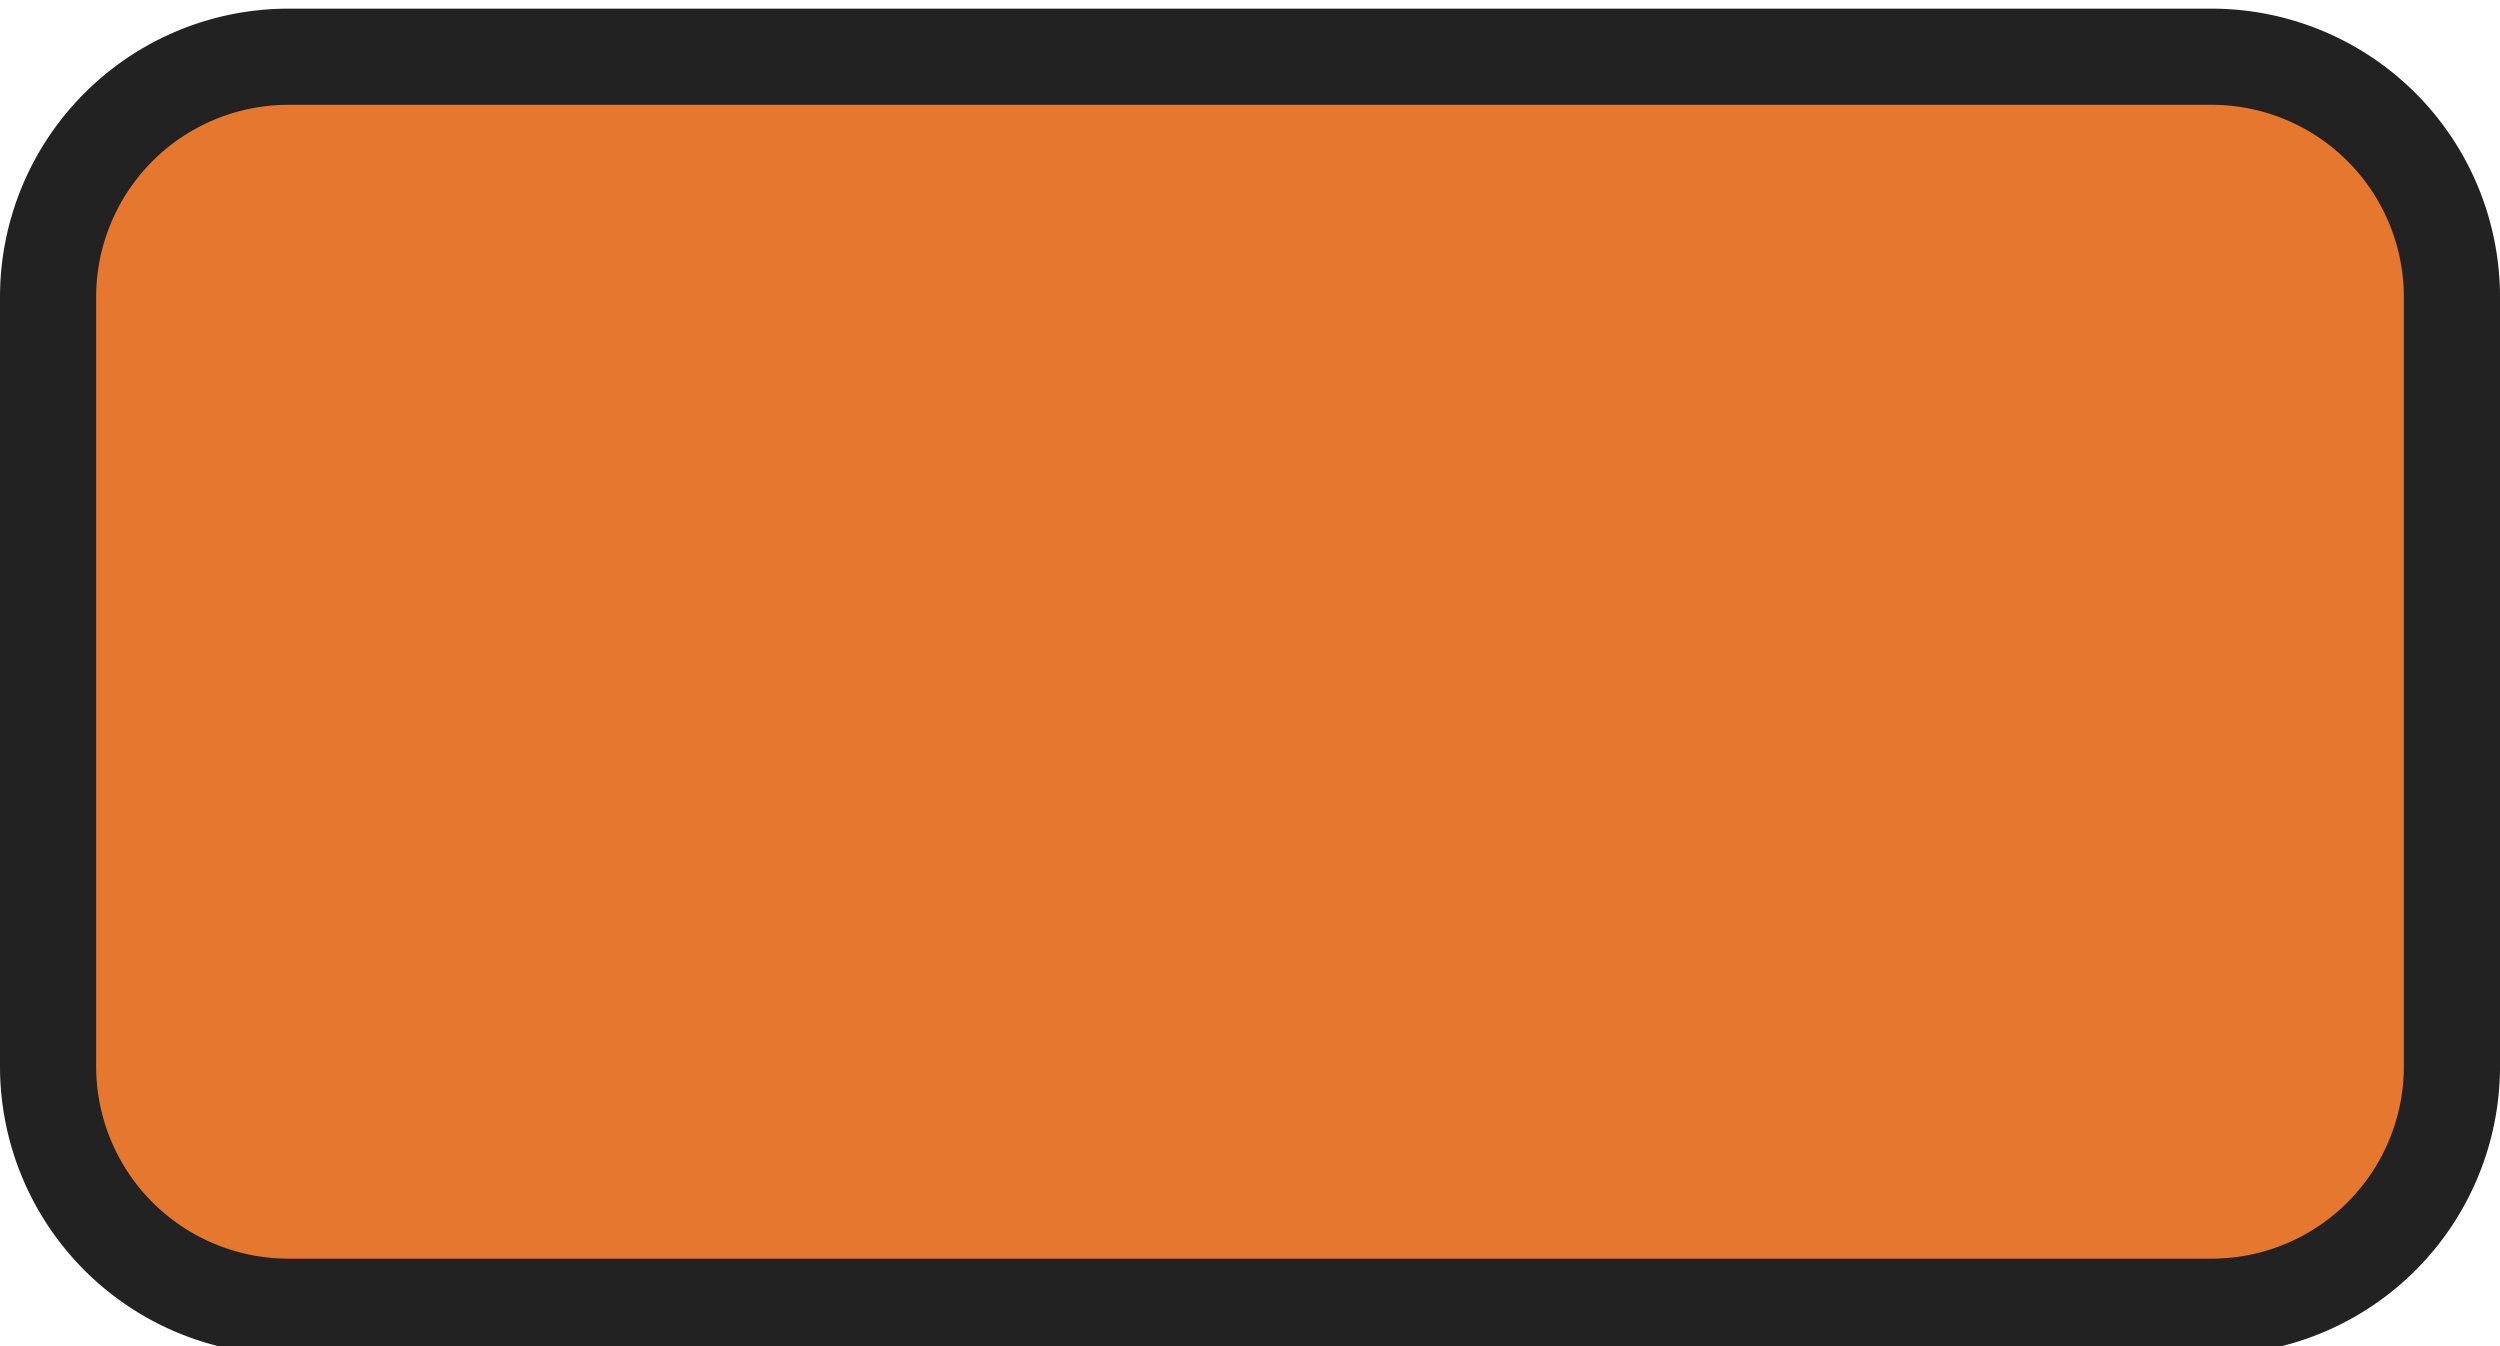 <svg xmlns="http://www.w3.org/2000/svg" width="26" height="14" viewBox="0 0 26 14">
  <title>rs-state-2a</title>
  <g>
    <rect x="0.54" y="0.59" width="25" height="13" rx="2.5" ry="2.5" fill="#e6772e"/>
    <path d="M23,1.09a2,2,0,0,1,2,2v8a2,2,0,0,1-2,2H3a2,2,0,0,1-2-2v-8a2,2,0,0,1,2-2H23m0-1H3a3,3,0,0,0-3,3v8a3,3,0,0,0,3,3H23a3,3,0,0,0,3-3v-8a3,3,0,0,0-3-3h0Z" fill="#222"/>
  </g>
</svg>
